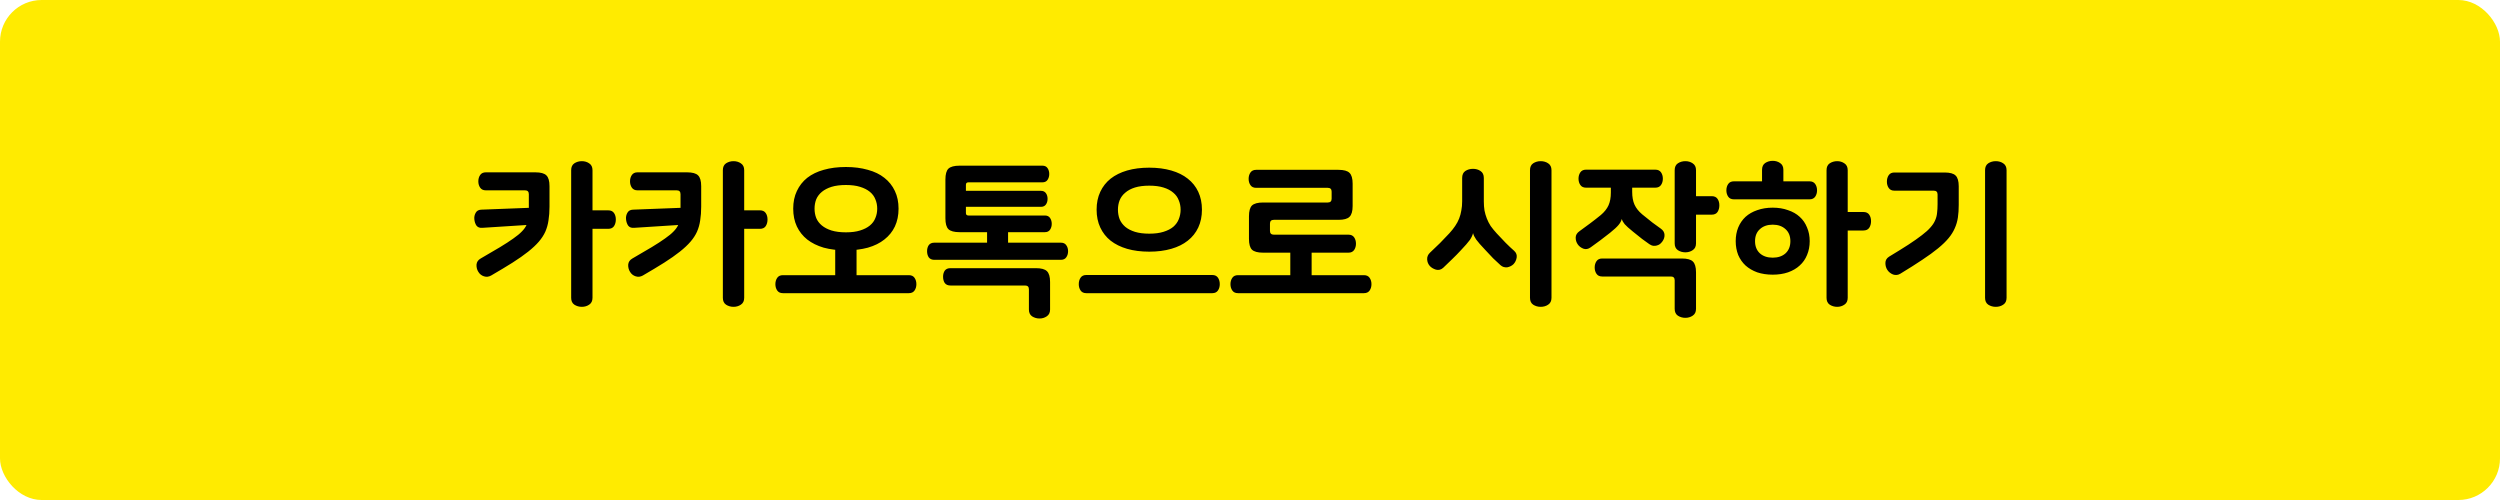 <svg width="300" height="60" viewBox="0 0 300 60" fill="none" xmlns="http://www.w3.org/2000/svg">
<rect width="300" height="60" rx="5" fill="#FFEB00"/>
<path d="M58.3 22.84C57.993 22.84 57.767 22.733 57.62 22.52C57.473 22.307 57.4 22.053 57.4 21.76C57.4 21.467 57.473 21.213 57.62 21C57.767 20.787 57.993 20.68 58.3 20.68H64.24C64.88 20.68 65.32 20.8 65.56 21.04C65.813 21.28 65.94 21.713 65.94 22.34V24.8C65.94 25.4 65.9 25.947 65.82 26.44C65.753 26.92 65.627 27.373 65.44 27.8C65.253 28.213 64.993 28.613 64.66 29C64.327 29.387 63.9 29.787 63.38 30.2C62.86 30.613 62.233 31.053 61.5 31.52C60.78 31.973 59.927 32.487 58.94 33.06C58.66 33.22 58.373 33.253 58.08 33.16C57.787 33.067 57.56 32.887 57.4 32.62C57.24 32.367 57.167 32.08 57.18 31.76C57.207 31.44 57.373 31.193 57.68 31.02C58.587 30.5 59.36 30.047 60 29.66C60.64 29.273 61.173 28.927 61.6 28.62C62.04 28.313 62.38 28.033 62.62 27.78C62.873 27.527 63.06 27.267 63.18 27L57.88 27.34C57.573 27.367 57.34 27.28 57.18 27.08C57.033 26.867 56.947 26.607 56.92 26.3C56.893 26.033 56.947 25.78 57.08 25.54C57.213 25.3 57.433 25.173 57.74 25.16L63.46 24.94V23.3C63.46 22.993 63.307 22.84 63 22.84H58.3ZM72.98 25.24C73.3 25.24 73.533 25.347 73.68 25.56C73.827 25.773 73.9 26.033 73.9 26.34C73.9 26.647 73.827 26.913 73.68 27.14C73.533 27.353 73.3 27.46 72.98 27.46H71.1V35.74C71.1 36.113 70.967 36.387 70.7 36.56C70.447 36.733 70.153 36.82 69.82 36.82C69.487 36.82 69.187 36.733 68.92 36.56C68.667 36.387 68.54 36.113 68.54 35.74V20.42C68.54 20.047 68.667 19.773 68.92 19.6C69.187 19.427 69.487 19.34 69.82 19.34C70.153 19.34 70.447 19.427 70.7 19.6C70.967 19.773 71.1 20.047 71.1 20.42V25.24H72.98ZM76.503 22.84C76.197 22.84 75.97 22.733 75.823 22.52C75.677 22.307 75.603 22.053 75.603 21.76C75.603 21.467 75.677 21.213 75.823 21C75.97 20.787 76.197 20.68 76.503 20.68H82.443C83.083 20.68 83.523 20.8 83.763 21.04C84.016 21.28 84.143 21.713 84.143 22.34V24.8C84.143 25.4 84.103 25.947 84.023 26.44C83.957 26.92 83.83 27.373 83.643 27.8C83.457 28.213 83.197 28.613 82.863 29C82.53 29.387 82.103 29.787 81.583 30.2C81.063 30.613 80.436 31.053 79.703 31.52C78.983 31.973 78.13 32.487 77.143 33.06C76.863 33.22 76.576 33.253 76.283 33.16C75.99 33.067 75.763 32.887 75.603 32.62C75.443 32.367 75.37 32.08 75.383 31.76C75.41 31.44 75.576 31.193 75.883 31.02C76.79 30.5 77.563 30.047 78.203 29.66C78.843 29.273 79.376 28.927 79.803 28.62C80.243 28.313 80.583 28.033 80.823 27.78C81.076 27.527 81.263 27.267 81.383 27L76.083 27.34C75.776 27.367 75.543 27.28 75.383 27.08C75.237 26.867 75.15 26.607 75.123 26.3C75.097 26.033 75.15 25.78 75.283 25.54C75.416 25.3 75.636 25.173 75.943 25.16L81.663 24.94V23.3C81.663 22.993 81.51 22.84 81.203 22.84H76.503ZM91.183 25.24C91.503 25.24 91.737 25.347 91.883 25.56C92.03 25.773 92.103 26.033 92.103 26.34C92.103 26.647 92.03 26.913 91.883 27.14C91.737 27.353 91.503 27.46 91.183 27.46H89.303V35.74C89.303 36.113 89.17 36.387 88.903 36.56C88.65 36.733 88.356 36.82 88.023 36.82C87.69 36.82 87.39 36.733 87.123 36.56C86.87 36.387 86.743 36.113 86.743 35.74V20.42C86.743 20.047 86.87 19.773 87.123 19.6C87.39 19.427 87.69 19.34 88.023 19.34C88.356 19.34 88.65 19.427 88.903 19.6C89.17 19.773 89.303 20.047 89.303 20.42V25.24H91.183ZM95.186 25.04C95.186 24.24 95.333 23.533 95.626 22.92C95.92 22.293 96.333 21.767 96.866 21.34C97.413 20.913 98.073 20.593 98.846 20.38C99.633 20.153 100.52 20.04 101.506 20.04C102.48 20.04 103.36 20.153 104.146 20.38C104.933 20.593 105.593 20.913 106.126 21.34C106.673 21.767 107.093 22.293 107.386 22.92C107.68 23.533 107.826 24.24 107.826 25.04C107.826 25.84 107.68 26.553 107.386 27.18C107.093 27.793 106.673 28.313 106.126 28.74C105.593 29.167 104.933 29.493 104.146 29.72C103.36 29.933 102.48 30.04 101.506 30.04C100.52 30.04 99.633 29.933 98.846 29.72C98.073 29.493 97.413 29.167 96.866 28.74C96.333 28.313 95.92 27.793 95.626 27.18C95.333 26.553 95.186 25.84 95.186 25.04ZM105.266 25.04C105.266 24.64 105.193 24.267 105.046 23.92C104.913 23.573 104.693 23.273 104.386 23.02C104.08 22.767 103.686 22.567 103.206 22.42C102.74 22.273 102.173 22.2 101.506 22.2C100.84 22.2 100.266 22.273 99.786 22.42C99.32 22.567 98.933 22.767 98.626 23.02C98.32 23.273 98.093 23.573 97.946 23.92C97.813 24.267 97.746 24.64 97.746 25.04C97.746 25.44 97.813 25.813 97.946 26.16C98.093 26.507 98.32 26.807 98.626 27.06C98.933 27.313 99.32 27.513 99.786 27.66C100.266 27.807 100.84 27.88 101.506 27.88C102.173 27.88 102.74 27.807 103.206 27.66C103.686 27.513 104.08 27.313 104.386 27.06C104.693 26.807 104.913 26.507 105.046 26.16C105.193 25.813 105.266 25.44 105.266 25.04ZM93.946 35.18C93.64 35.18 93.413 35.073 93.266 34.86C93.12 34.647 93.046 34.393 93.046 34.1C93.046 33.807 93.12 33.553 93.266 33.34C93.413 33.127 93.64 33.02 93.946 33.02H100.226V28.62H102.786V33.02H109.066C109.373 33.02 109.6 33.127 109.746 33.34C109.893 33.553 109.966 33.807 109.966 34.1C109.966 34.393 109.893 34.647 109.746 34.86C109.6 35.073 109.373 35.18 109.066 35.18H93.946ZM115.909 25.56C115.909 25.76 116.009 25.86 116.209 25.86H125.389C125.669 25.86 125.876 25.96 126.009 26.16C126.143 26.36 126.209 26.593 126.209 26.86C126.209 27.127 126.143 27.36 126.009 27.56C125.876 27.76 125.669 27.86 125.389 27.86H115.149C114.509 27.86 114.063 27.74 113.809 27.5C113.569 27.26 113.449 26.827 113.449 26.2V21.54C113.449 20.913 113.569 20.48 113.809 20.24C114.063 20 114.509 19.88 115.149 19.88H125.089C125.369 19.88 125.576 19.98 125.709 20.18C125.843 20.38 125.909 20.613 125.909 20.88C125.909 21.147 125.843 21.38 125.709 21.58C125.576 21.78 125.369 21.88 125.089 21.88H116.209C116.009 21.88 115.909 21.98 115.909 22.18V22.9H124.909C125.176 22.9 125.376 22.993 125.509 23.18C125.643 23.367 125.709 23.593 125.709 23.86C125.709 24.127 125.643 24.353 125.509 24.54C125.376 24.727 125.176 24.82 124.909 24.82H115.909V25.56ZM112.129 31.18C111.823 31.18 111.596 31.08 111.449 30.88C111.316 30.68 111.249 30.433 111.249 30.14C111.249 29.86 111.316 29.62 111.449 29.42C111.596 29.22 111.823 29.12 112.129 29.12H118.449V26.84H120.969V29.12H127.289C127.596 29.12 127.816 29.22 127.949 29.42C128.096 29.62 128.169 29.86 128.169 30.14C128.169 30.433 128.096 30.68 127.949 30.88C127.816 31.08 127.596 31.18 127.289 31.18H112.129ZM126.009 37.14C126.009 37.513 125.876 37.787 125.609 37.96C125.356 38.133 125.069 38.22 124.749 38.22C124.416 38.22 124.116 38.133 123.849 37.96C123.596 37.787 123.469 37.513 123.469 37.14V34.72C123.469 34.413 123.316 34.26 123.009 34.26H114.049C113.743 34.26 113.516 34.16 113.369 33.96C113.236 33.76 113.169 33.507 113.169 33.2C113.169 32.92 113.236 32.68 113.369 32.48C113.516 32.28 113.743 32.18 114.049 32.18H124.309C124.949 32.18 125.389 32.3 125.629 32.54C125.883 32.78 126.009 33.213 126.009 33.84V37.14ZM131.593 25.16C131.593 24.36 131.739 23.647 132.033 23.02C132.326 22.393 132.739 21.867 133.273 21.44C133.819 21.013 134.479 20.687 135.253 20.46C136.039 20.233 136.926 20.12 137.913 20.12C138.886 20.12 139.766 20.233 140.553 20.46C141.339 20.687 141.999 21.013 142.533 21.44C143.079 21.867 143.499 22.393 143.793 23.02C144.086 23.647 144.233 24.36 144.233 25.16C144.233 25.96 144.086 26.673 143.793 27.3C143.499 27.927 143.079 28.453 142.533 28.88C141.999 29.307 141.339 29.633 140.553 29.86C139.766 30.087 138.886 30.2 137.913 30.2C136.926 30.2 136.039 30.087 135.253 29.86C134.479 29.633 133.819 29.307 133.273 28.88C132.739 28.453 132.326 27.927 132.033 27.3C131.739 26.673 131.593 25.96 131.593 25.16ZM141.673 25.16C141.673 24.76 141.599 24.387 141.453 24.04C141.319 23.68 141.099 23.373 140.793 23.12C140.486 22.853 140.093 22.647 139.613 22.5C139.146 22.353 138.579 22.28 137.913 22.28C137.246 22.28 136.673 22.353 136.193 22.5C135.726 22.647 135.339 22.853 135.033 23.12C134.726 23.373 134.499 23.68 134.353 24.04C134.219 24.387 134.153 24.76 134.153 25.16C134.153 25.56 134.219 25.94 134.353 26.3C134.499 26.647 134.726 26.953 135.033 27.22C135.339 27.473 135.726 27.673 136.193 27.82C136.673 27.967 137.246 28.04 137.913 28.04C138.579 28.04 139.146 27.967 139.613 27.82C140.093 27.673 140.486 27.473 140.793 27.22C141.099 26.953 141.319 26.647 141.453 26.3C141.599 25.94 141.673 25.56 141.673 25.16ZM130.353 35.18C130.046 35.18 129.819 35.073 129.673 34.86C129.526 34.647 129.453 34.393 129.453 34.1C129.453 33.793 129.526 33.533 129.673 33.32C129.819 33.107 130.046 33 130.353 33H145.473C145.779 33 146.006 33.107 146.153 33.32C146.299 33.533 146.373 33.793 146.373 34.1C146.373 34.393 146.299 34.647 146.153 34.86C146.006 35.073 145.779 35.18 145.473 35.18H130.353ZM160.616 20.38C161.256 20.38 161.696 20.5 161.936 20.74C162.189 20.98 162.316 21.413 162.316 22.04V24.72C162.316 25.347 162.189 25.78 161.936 26.02C161.696 26.26 161.256 26.38 160.616 26.38H152.856C152.549 26.38 152.396 26.533 152.396 26.84V27.7C152.396 28.007 152.549 28.16 152.856 28.16H161.816C162.122 28.16 162.349 28.267 162.496 28.48C162.642 28.693 162.716 28.947 162.716 29.24C162.716 29.533 162.642 29.787 162.496 30C162.349 30.213 162.122 30.32 161.816 30.32H151.576C150.936 30.32 150.489 30.2 150.236 29.96C149.996 29.72 149.876 29.287 149.876 28.66V25.96C149.876 25.333 149.996 24.9 150.236 24.66C150.489 24.42 150.936 24.3 151.576 24.3H159.336C159.642 24.3 159.796 24.147 159.796 23.84V23C159.796 22.693 159.642 22.54 159.336 22.54H150.736C150.429 22.54 150.202 22.433 150.056 22.22C149.909 22.007 149.836 21.753 149.836 21.46C149.836 21.167 149.909 20.913 150.056 20.7C150.202 20.487 150.429 20.38 150.736 20.38H160.616ZM148.556 35.18C148.249 35.18 148.022 35.073 147.876 34.86C147.729 34.647 147.656 34.393 147.656 34.1C147.656 33.807 147.729 33.553 147.876 33.34C148.022 33.127 148.249 33.02 148.556 33.02H154.836V29.24H157.396V33.02H163.676C163.982 33.02 164.209 33.127 164.356 33.34C164.502 33.553 164.576 33.807 164.576 34.1C164.576 34.393 164.502 34.647 164.356 34.86C164.209 35.073 163.982 35.18 163.676 35.18H148.556ZM178.059 24.16C178.059 24.56 178.085 24.927 178.139 25.26C178.205 25.593 178.299 25.913 178.419 26.22C178.539 26.527 178.692 26.827 178.879 27.12C179.079 27.4 179.319 27.693 179.599 28C179.959 28.387 180.319 28.767 180.679 29.14C181.052 29.513 181.392 29.833 181.699 30.1C181.952 30.327 182.052 30.6 181.999 30.92C181.945 31.227 181.819 31.487 181.619 31.7C181.525 31.793 181.412 31.873 181.279 31.94C181.145 32.007 181.005 32.053 180.859 32.08C180.725 32.093 180.585 32.08 180.439 32.04C180.305 32 180.179 31.927 180.059 31.82C179.792 31.58 179.499 31.307 179.179 31C178.872 30.68 178.559 30.347 178.239 30C177.705 29.44 177.339 29.02 177.139 28.74C176.939 28.447 176.819 28.2 176.779 28H176.759C176.732 28.12 176.685 28.247 176.619 28.38C176.565 28.5 176.485 28.64 176.379 28.8C176.272 28.947 176.125 29.127 175.939 29.34C175.765 29.54 175.545 29.78 175.279 30.06C174.959 30.407 174.625 30.747 174.279 31.08C173.945 31.413 173.579 31.767 173.179 32.14C172.925 32.367 172.639 32.44 172.319 32.36C172.012 32.267 171.765 32.12 171.579 31.92C171.379 31.693 171.272 31.427 171.259 31.12C171.245 30.813 171.359 30.547 171.599 30.32C172.425 29.56 173.199 28.787 173.919 28C174.199 27.693 174.432 27.4 174.619 27.12C174.819 26.827 174.979 26.527 175.099 26.22C175.219 25.913 175.305 25.593 175.359 25.26C175.425 24.927 175.459 24.56 175.459 24.16V21.36C175.459 20.973 175.585 20.693 175.839 20.52C176.105 20.347 176.412 20.26 176.759 20.26C177.105 20.26 177.405 20.347 177.659 20.52C177.925 20.693 178.059 20.973 178.059 21.36V24.16ZM186.179 35.74C186.179 36.113 186.045 36.387 185.779 36.56C185.525 36.733 185.225 36.82 184.879 36.82C184.545 36.82 184.245 36.733 183.979 36.56C183.725 36.387 183.599 36.113 183.599 35.74V20.42C183.599 20.047 183.725 19.773 183.979 19.6C184.245 19.427 184.545 19.34 184.879 19.34C185.225 19.34 185.525 19.427 185.779 19.6C186.045 19.773 186.179 20.047 186.179 20.42V35.74ZM195.862 22.52V23.02C195.862 23.633 195.955 24.147 196.142 24.56C196.329 24.973 196.635 25.36 197.062 25.72C197.502 26.08 197.909 26.407 198.282 26.7C198.669 26.98 199.009 27.227 199.302 27.44C199.582 27.64 199.729 27.887 199.742 28.18C199.755 28.46 199.669 28.727 199.482 28.98C199.402 29.087 199.309 29.187 199.202 29.28C199.095 29.36 198.969 29.42 198.822 29.46C198.689 29.5 198.542 29.513 198.382 29.5C198.235 29.473 198.082 29.407 197.922 29.3C197.695 29.14 197.409 28.933 197.062 28.68C196.729 28.413 196.362 28.12 195.962 27.8C195.482 27.413 195.149 27.113 194.962 26.9C194.789 26.687 194.675 26.487 194.622 26.3H194.602C194.549 26.527 194.422 26.76 194.222 27C194.022 27.24 193.682 27.553 193.202 27.94C192.429 28.553 191.655 29.133 190.882 29.68C190.589 29.893 190.295 29.947 190.002 29.84C189.709 29.72 189.489 29.553 189.342 29.34C189.169 29.1 189.082 28.827 189.082 28.52C189.082 28.213 189.235 27.953 189.542 27.74C189.995 27.42 190.422 27.107 190.822 26.8C191.235 26.493 191.662 26.16 192.102 25.8C192.529 25.44 192.835 25.053 193.022 24.64C193.209 24.227 193.302 23.713 193.302 23.1V22.52H190.322C190.015 22.52 189.789 22.413 189.642 22.2C189.495 21.987 189.422 21.733 189.422 21.44C189.422 21.147 189.495 20.893 189.642 20.68C189.789 20.467 190.015 20.36 190.322 20.36H198.642C198.949 20.36 199.175 20.467 199.322 20.68C199.469 20.893 199.542 21.147 199.542 21.44C199.542 21.733 199.469 21.987 199.322 22.2C199.175 22.413 198.949 22.52 198.642 22.52H195.862ZM205.402 23.54C205.722 23.54 205.955 23.647 206.102 23.86C206.249 24.073 206.322 24.333 206.322 24.64C206.322 24.947 206.249 25.213 206.102 25.44C205.955 25.653 205.722 25.76 205.402 25.76H203.522V29.2C203.522 29.573 203.389 29.847 203.122 30.02C202.869 30.193 202.575 30.28 202.242 30.28C201.909 30.28 201.609 30.193 201.342 30.02C201.089 29.847 200.962 29.573 200.962 29.2V20.42C200.962 20.047 201.089 19.773 201.342 19.6C201.609 19.427 201.909 19.34 202.242 19.34C202.575 19.34 202.869 19.427 203.122 19.6C203.389 19.773 203.522 20.047 203.522 20.42V23.54H205.402ZM200.962 33.64C200.962 33.333 200.809 33.18 200.502 33.18H192.262C191.955 33.18 191.729 33.073 191.582 32.86C191.435 32.647 191.362 32.393 191.362 32.1C191.362 31.807 191.435 31.553 191.582 31.34C191.729 31.127 191.955 31.02 192.262 31.02H201.822C202.462 31.02 202.902 31.14 203.142 31.38C203.395 31.62 203.522 32.053 203.522 32.68V37.06C203.522 37.433 203.389 37.707 203.122 37.88C202.869 38.053 202.575 38.14 202.242 38.14C201.909 38.14 201.609 38.053 201.342 37.88C201.089 37.707 200.962 37.433 200.962 37.06V33.64ZM212.725 24.92C213.405 24.92 214.018 25.02 214.565 25.22C215.125 25.407 215.592 25.673 215.965 26.02C216.352 26.367 216.645 26.793 216.845 27.3C217.058 27.793 217.165 28.34 217.165 28.94C217.165 29.54 217.058 30.093 216.845 30.6C216.645 31.093 216.352 31.513 215.965 31.86C215.592 32.207 215.125 32.48 214.565 32.68C214.018 32.867 213.405 32.96 212.725 32.96C212.045 32.96 211.425 32.867 210.865 32.68C210.318 32.48 209.852 32.207 209.465 31.86C209.092 31.513 208.798 31.093 208.585 30.6C208.385 30.093 208.285 29.54 208.285 28.94C208.285 28.34 208.385 27.793 208.585 27.3C208.798 26.793 209.092 26.367 209.465 26.02C209.852 25.673 210.318 25.407 210.865 25.22C211.425 25.02 212.045 24.92 212.725 24.92ZM211.445 21.76V20.38C211.445 20.007 211.572 19.733 211.825 19.56C212.092 19.387 212.392 19.3 212.725 19.3C213.058 19.3 213.352 19.387 213.605 19.56C213.872 19.733 214.005 20.007 214.005 20.38V21.76H217.145C217.452 21.76 217.678 21.867 217.825 22.08C217.972 22.293 218.045 22.547 218.045 22.84C218.045 23.133 217.972 23.387 217.825 23.6C217.678 23.813 217.452 23.92 217.145 23.92H208.065C207.758 23.92 207.532 23.813 207.385 23.6C207.238 23.387 207.165 23.133 207.165 22.84C207.165 22.547 207.238 22.293 207.385 22.08C207.532 21.867 207.758 21.76 208.065 21.76H211.445ZM212.725 30.92C213.365 30.92 213.878 30.747 214.265 30.4C214.652 30.04 214.845 29.553 214.845 28.94C214.845 28.327 214.652 27.847 214.265 27.5C213.878 27.14 213.365 26.96 212.725 26.96C212.085 26.96 211.572 27.14 211.185 27.5C210.798 27.847 210.605 28.327 210.605 28.94C210.605 29.553 210.798 30.04 211.185 30.4C211.572 30.747 212.085 30.92 212.725 30.92ZM221.725 25.44H223.605C223.925 25.44 224.158 25.547 224.305 25.76C224.452 25.973 224.525 26.233 224.525 26.54C224.525 26.847 224.452 27.113 224.305 27.34C224.158 27.553 223.925 27.66 223.605 27.66H221.725V35.74C221.725 36.113 221.592 36.387 221.325 36.56C221.072 36.733 220.785 36.82 220.465 36.82C220.132 36.82 219.832 36.733 219.565 36.56C219.312 36.387 219.185 36.113 219.185 35.74V20.42C219.185 20.047 219.312 19.773 219.565 19.6C219.832 19.427 220.132 19.34 220.465 19.34C220.785 19.34 221.072 19.427 221.325 19.6C221.592 19.773 221.725 20.047 221.725 20.42V25.44ZM227.328 22.88C227.021 22.88 226.795 22.773 226.648 22.56C226.501 22.347 226.428 22.093 226.428 21.8C226.428 21.493 226.501 21.233 226.648 21.02C226.795 20.807 227.021 20.7 227.328 20.7H233.348C233.988 20.7 234.428 20.82 234.668 21.06C234.921 21.3 235.048 21.733 235.048 22.36V24.58C235.048 25.14 235.015 25.647 234.948 26.1C234.881 26.553 234.755 26.987 234.568 27.4C234.395 27.8 234.148 28.193 233.828 28.58C233.508 28.967 233.088 29.373 232.568 29.8C232.048 30.227 231.415 30.687 230.668 31.18C229.935 31.673 229.061 32.227 228.048 32.84C227.768 33.013 227.475 33.047 227.168 32.94C226.875 32.82 226.648 32.64 226.488 32.4C226.328 32.16 226.248 31.88 226.248 31.56C226.248 31.24 226.395 30.987 226.688 30.8C227.595 30.253 228.368 29.773 229.008 29.36C229.661 28.933 230.201 28.553 230.628 28.22C231.068 27.887 231.408 27.58 231.648 27.3C231.901 27.02 232.088 26.74 232.208 26.46C232.341 26.167 232.421 25.867 232.448 25.56C232.488 25.253 232.508 24.9 232.508 24.5V23.34C232.508 23.033 232.355 22.88 232.048 22.88H227.328ZM240.788 35.74C240.788 36.113 240.655 36.387 240.388 36.56C240.135 36.733 239.835 36.82 239.488 36.82C239.155 36.82 238.855 36.733 238.588 36.56C238.335 36.387 238.208 36.113 238.208 35.74V20.42C238.208 20.047 238.335 19.773 238.588 19.6C238.855 19.427 239.155 19.34 239.488 19.34C239.835 19.34 240.135 19.427 240.388 19.6C240.655 19.773 240.788 20.047 240.788 20.42V35.74Z" fill="black"/>
</svg>
